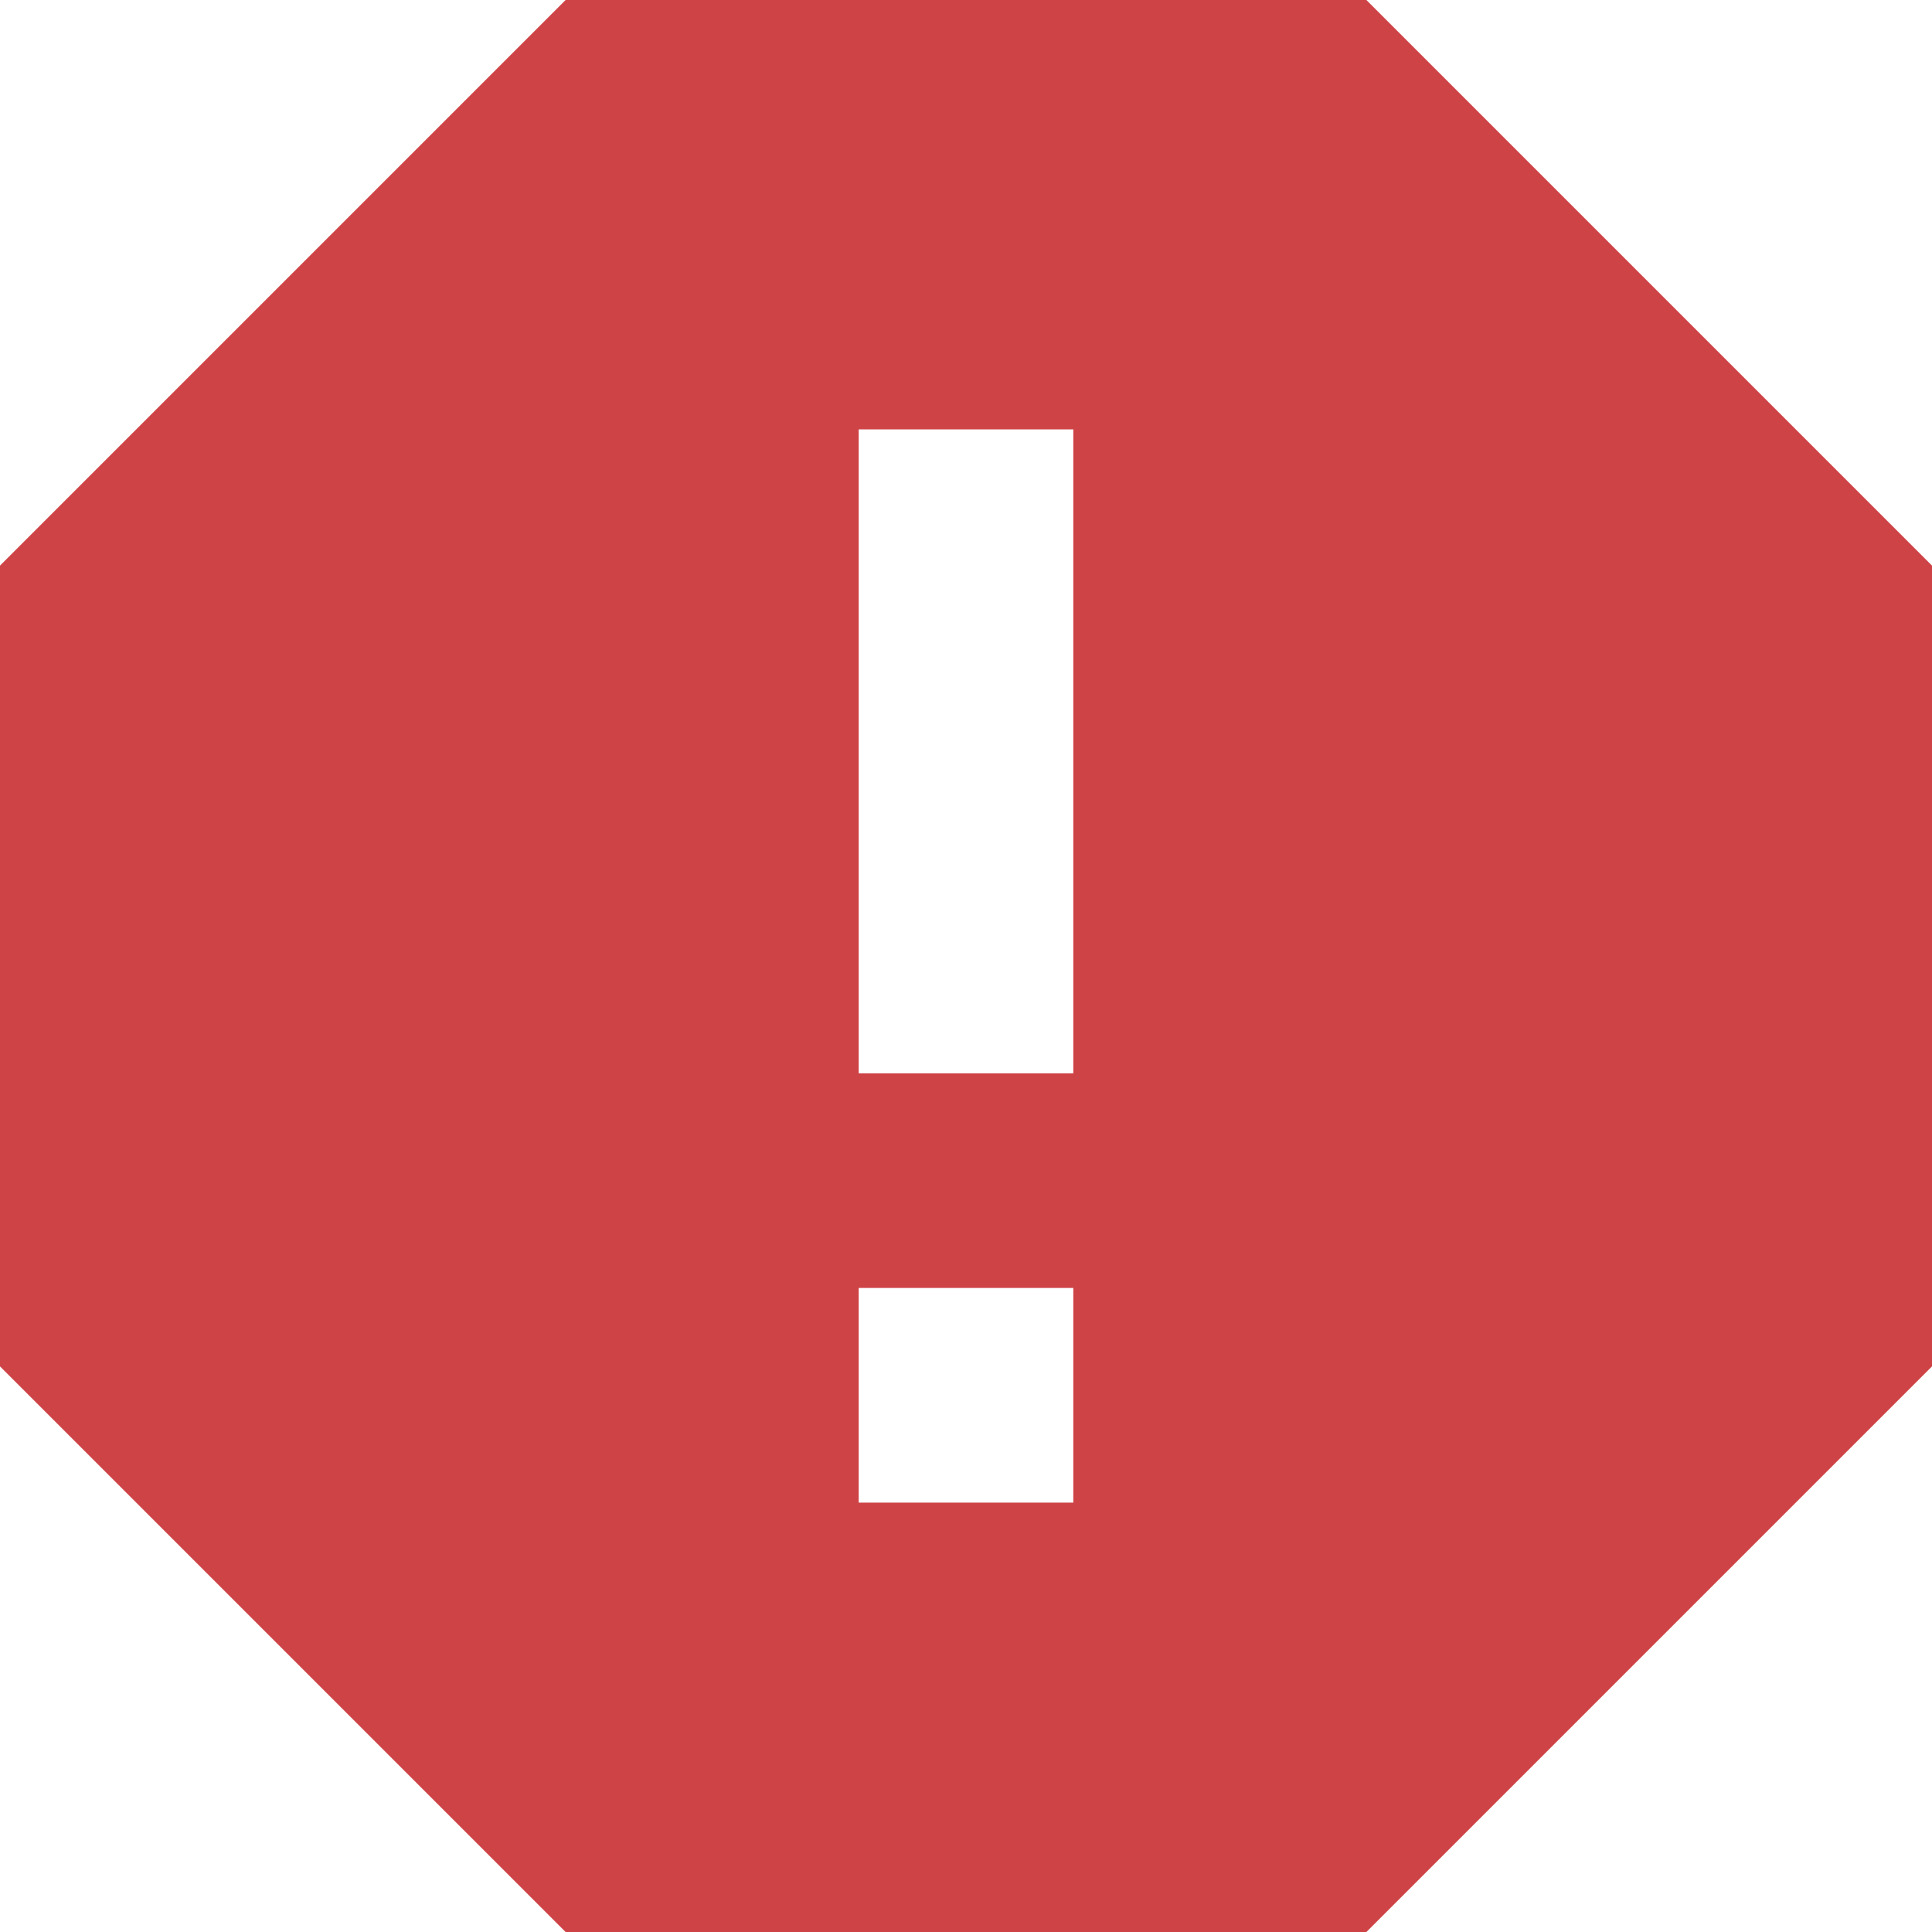 <svg width="26" height="26" viewBox="0 0 26 26" fill="none" xmlns="http://www.w3.org/2000/svg">
<path d="M14.444 14.444H11.556V5.778H14.444V14.444ZM11.556 17.333H14.444V20.222H11.556V17.333ZM18.388 0H7.612L0 7.612V18.388L7.612 26H18.388L26 18.388V7.612L18.388 0Z" fill="#CE4346"/>
</svg>
